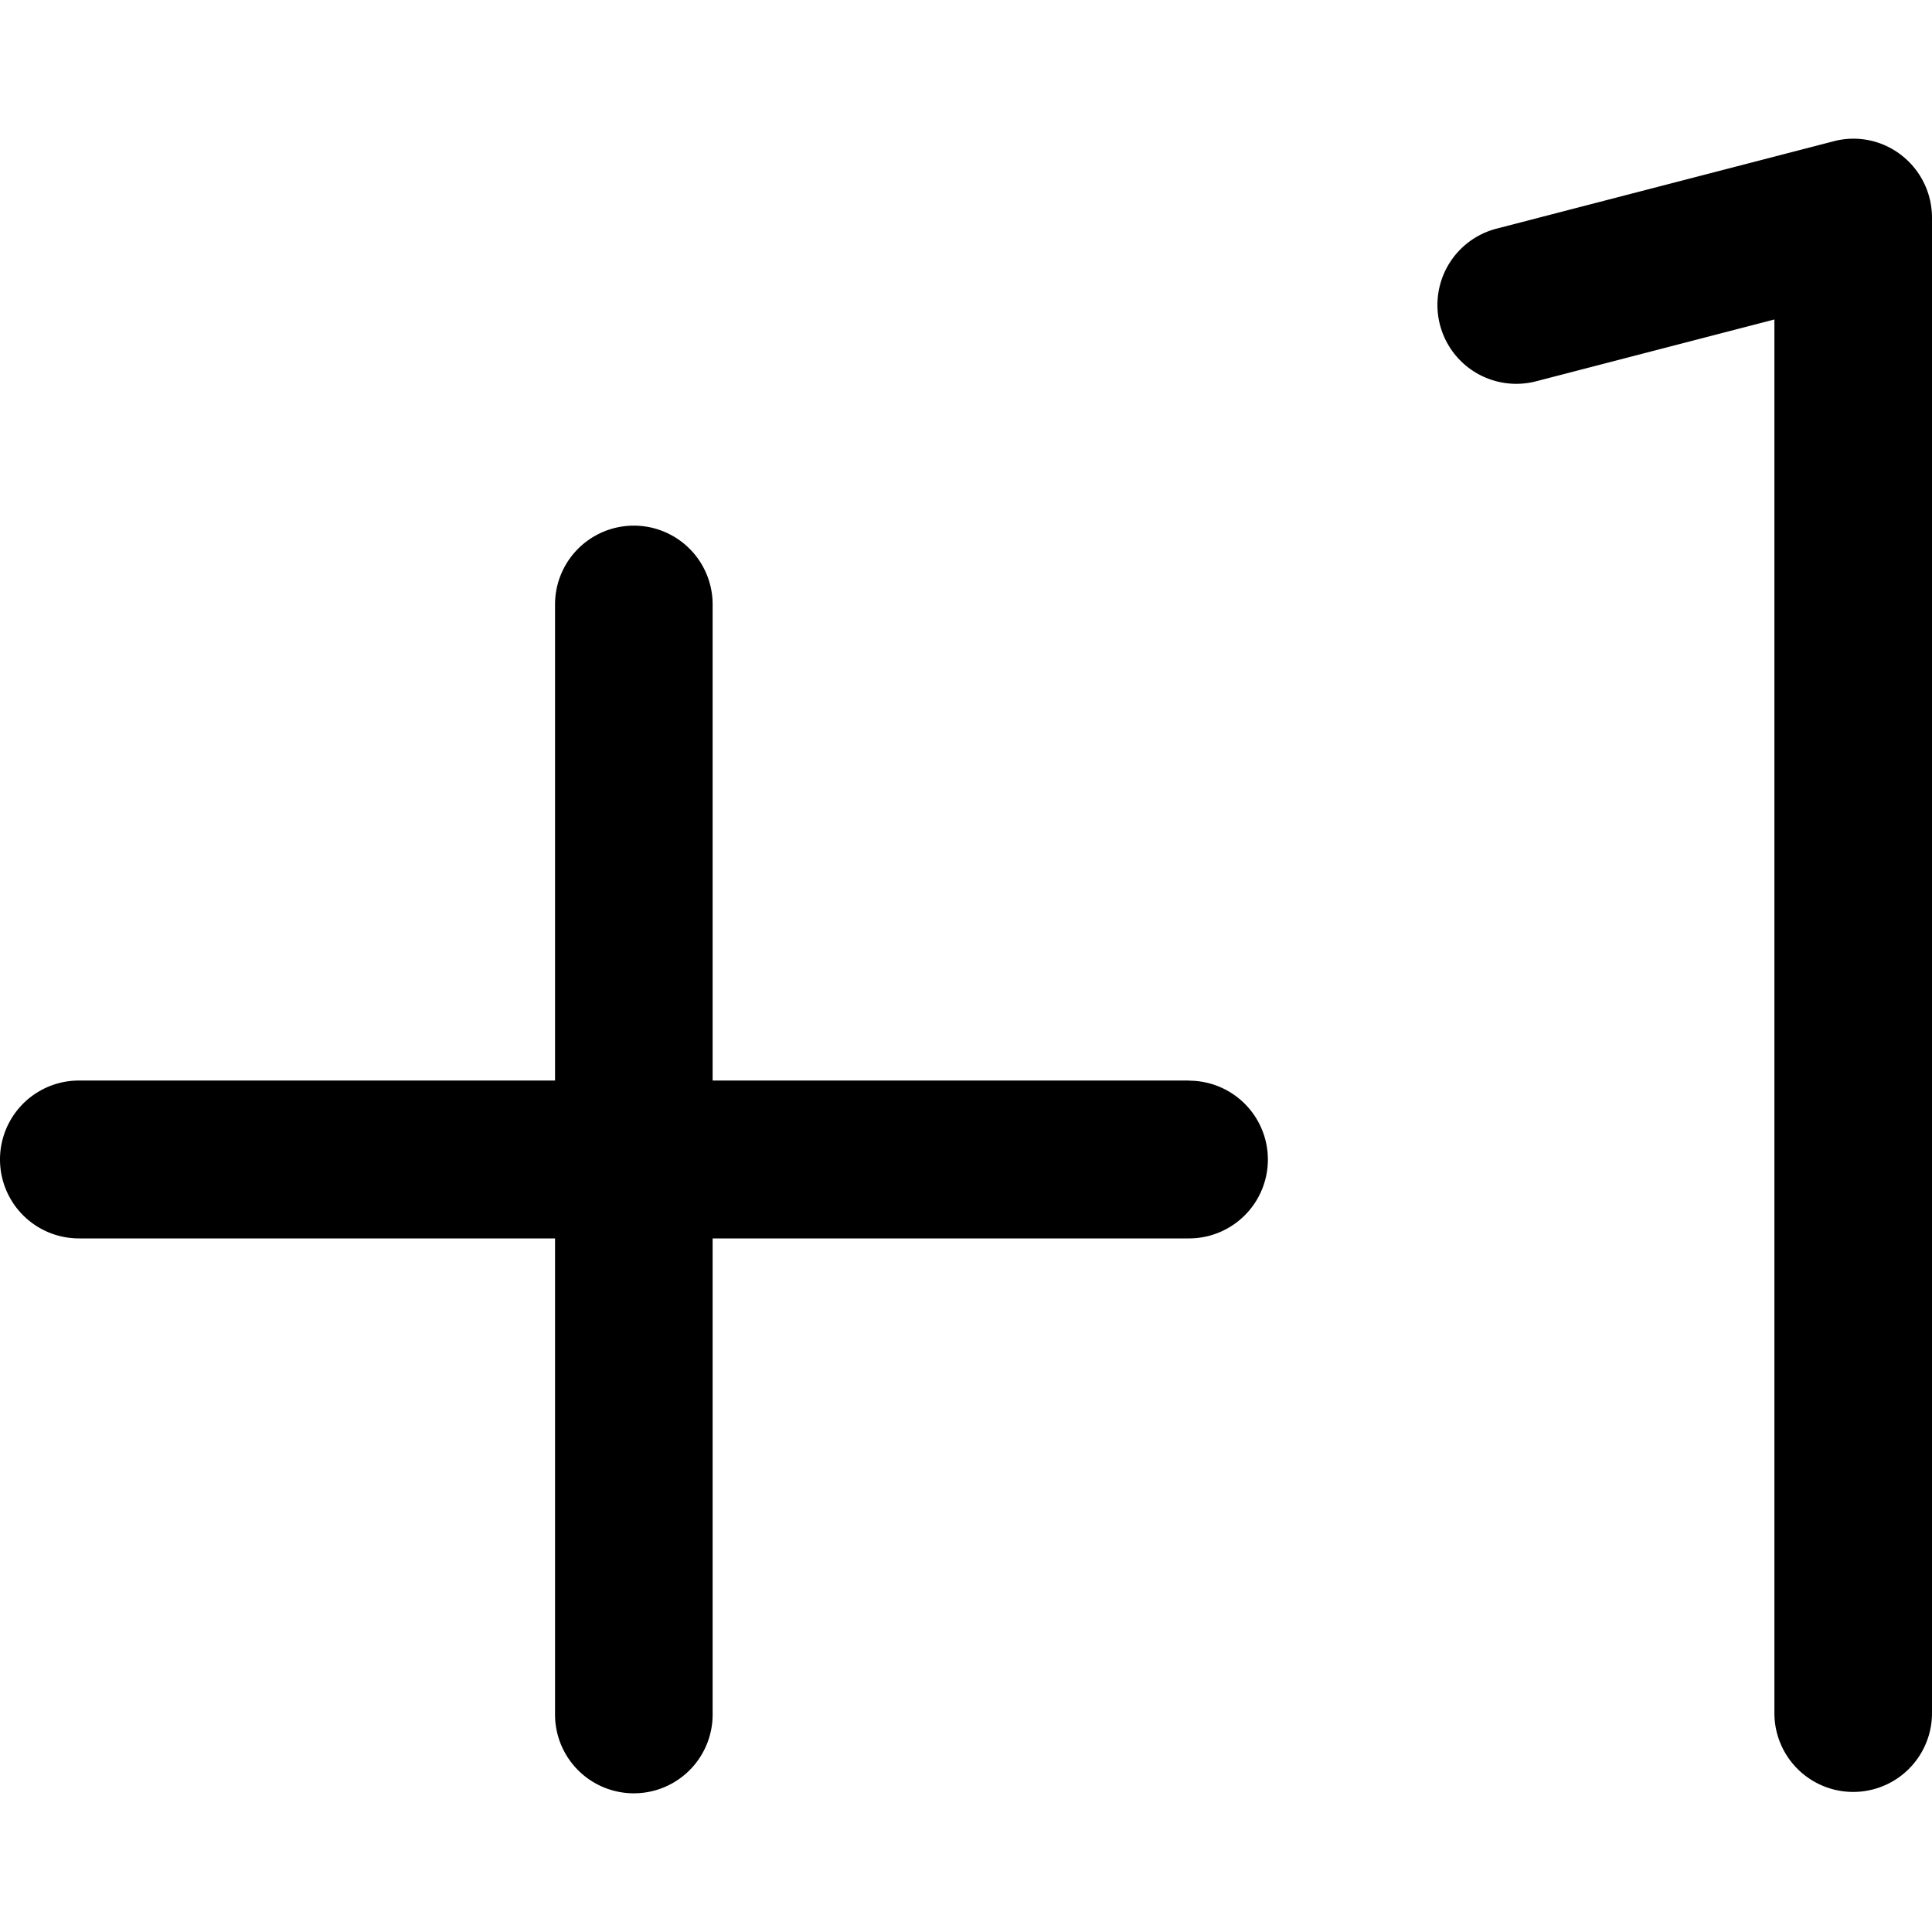 <svg xmlns="http://www.w3.org/2000/svg" viewBox="0 0 14 14" data-tags="plus like,add one,one,plus one"><path d="M8.616 7.83H5.164V4.38a.571.571 0 10-1.142 0v3.45H.572a.571.571 0 000 1.144h3.45v3.45a.571.571 0 101.142 0v-3.45h3.452a.571.571 0 000-1.143zm5.163-6.705a.564.564 0 00-.493-.101l-2.442.633a.57.57 0 10.287 1.106l1.727-.448v10.099a.571.571 0 101.142 0V1.577a.573.573 0 00-.221-.452z"/></svg>